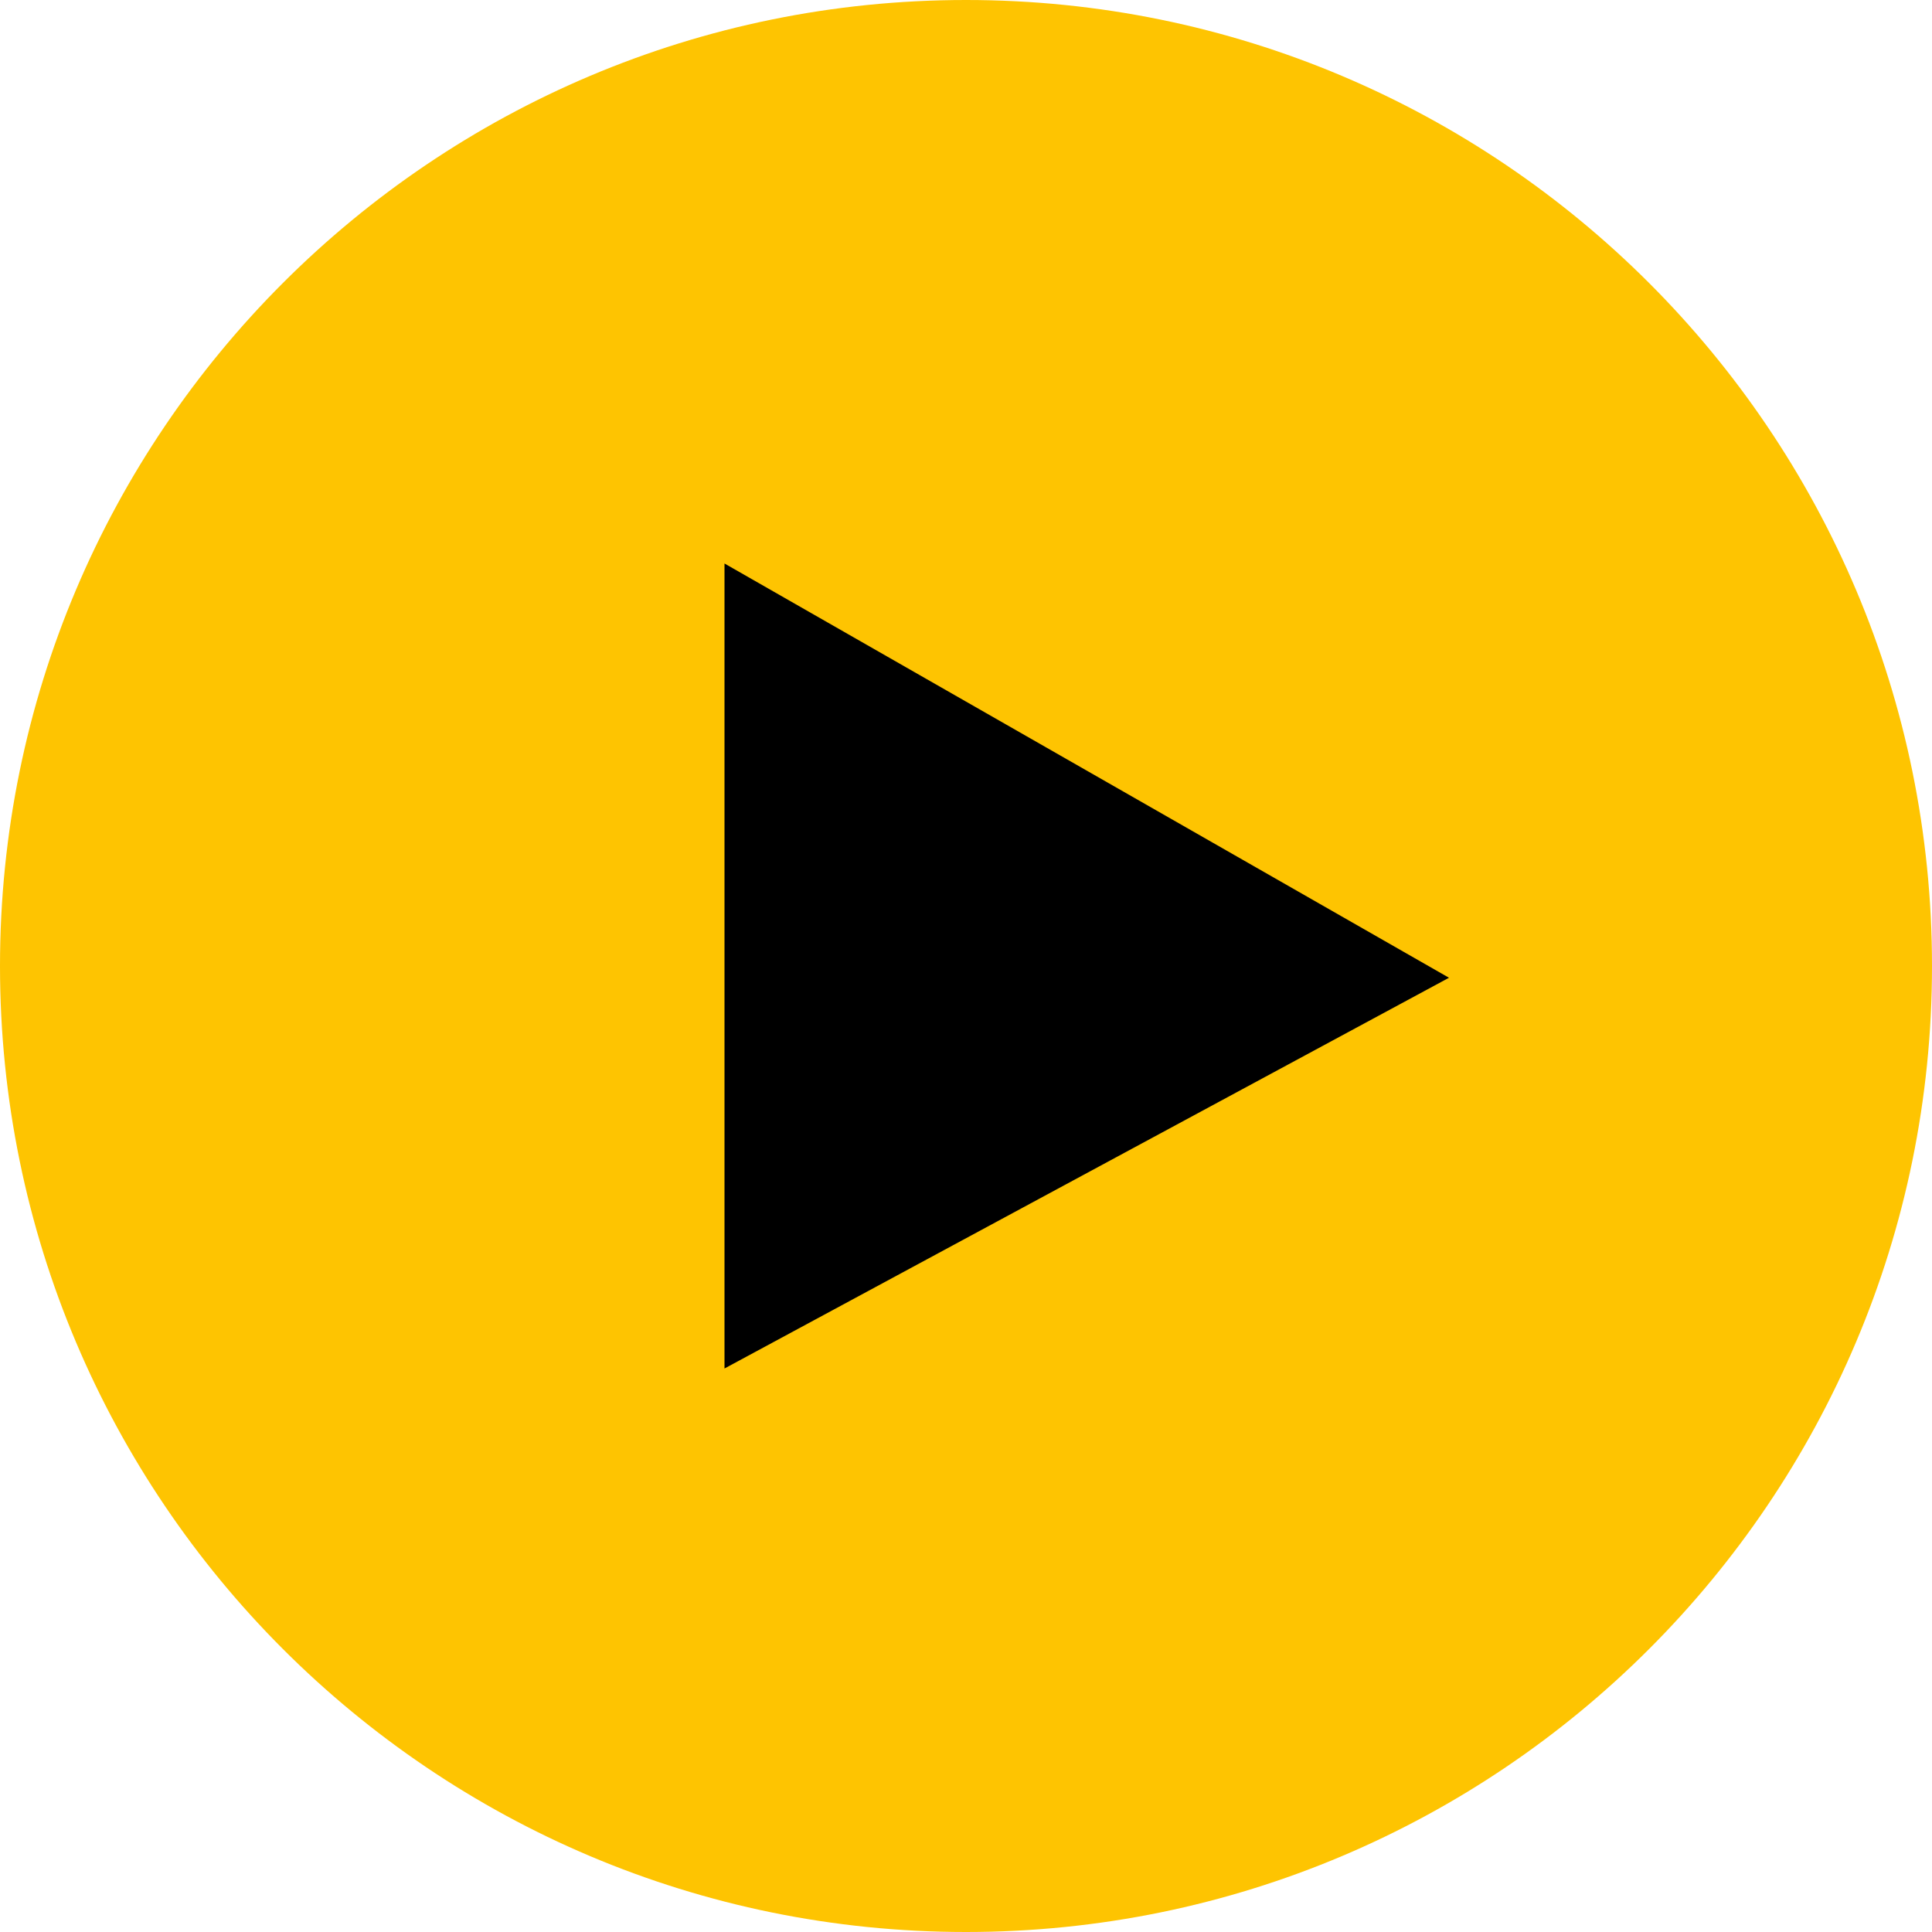 <svg xmlns="http://www.w3.org/2000/svg" width="24" height="24" viewBox="0 0 24 24"><rect height="14" width="14" y="5" x="5" fill="#000000"/><path fill="#fec401" d="M12 0c-6.627 0-12 5.373-12 12s5.373 12 12 12 12-5.373 12-12-5.373-12-12-12zm-3 17v-10l9 5.146-9 4.854z"/></svg>